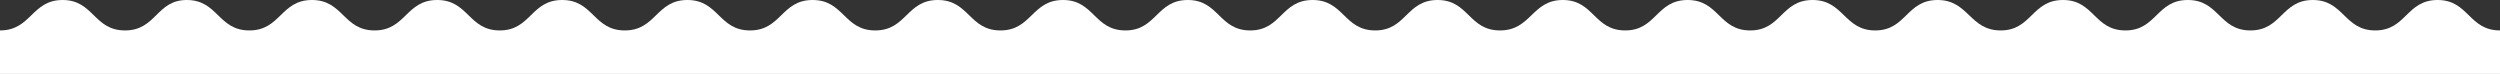 <svg width="1150" height="34" viewBox="0 0 1150 34" role="img" aria-label="Зигзагообразный узор белый заполненный крупных размеров." focusable="false" fill="none" xmlns="http://www.w3.org/2000/svg">
<rect x="0" y="0" width="1150" height="34" fill="#333333" stroke="none"/>
<path d="M1121.3 0C1106.9 0 1106.9 14 1092.6 14C1078.3 14 1078.2 0 1063.9 0C1049.6 0 1049.5 14 1035.2 14C1020.8 14 1020.8 0 1006.4 0C992 0 992 14 977.7 14C963.3 14 963.3 0 949 0C934.6 0 934.6 14 920.3 14C906 14 905.6 0 891.3 0C876.9 0 876.9 14 862.6 14C848.3 14 848.1 0 833.8 0C819.4 0 819.4 14 805.1 14C790.7 14 790.7 0 776.3 0C761.9 0 761.9 14 747.6 14C733.2 14 733.2 0 718.9 0C704.6 0 704.4 14 690 14C675.6 14 675.6 0 661.3 0C646.9 0 646.9 14 632.6 14C618.2 14 618.2 0 603.8 0C589.4 0 589.4 14 575.1 14C560.7 14 560.7 0 546.4 0C532 0 532 14 517.7 14C503.3 14 503.3 0 489 0C474.6 0 474.6 14 460.2 14C445.8 14 445.8 0 431.4 0C417 0 417 14 402.6 14C388.2 14 388.2 0 373.8 0C359.4 0 359.4 14 345 14C330.6 14 330.6 0 316.2 0C301.8 0 301.8 14 287.4 14C273 14 273 0 258.6 0C244.2 0 244.2 14 229.9 14C215.5 14 215.5 0 201.1 0C186.7 0 186.7 14 172.3 14C157.9 14 157.9 0 143.5 0C129.1 0 129.1 14 114.7 14C100.3 14 100.3 0 85.9 0C71.9 0 71.9 14 57.5 14C43.1 14 43.1 0 28.8 0C14.5 0 14.4 14 0 14V34H1150V14C1135.6 14 1135.6 0 1121.3 0Z" fill="white"/>
</svg>
